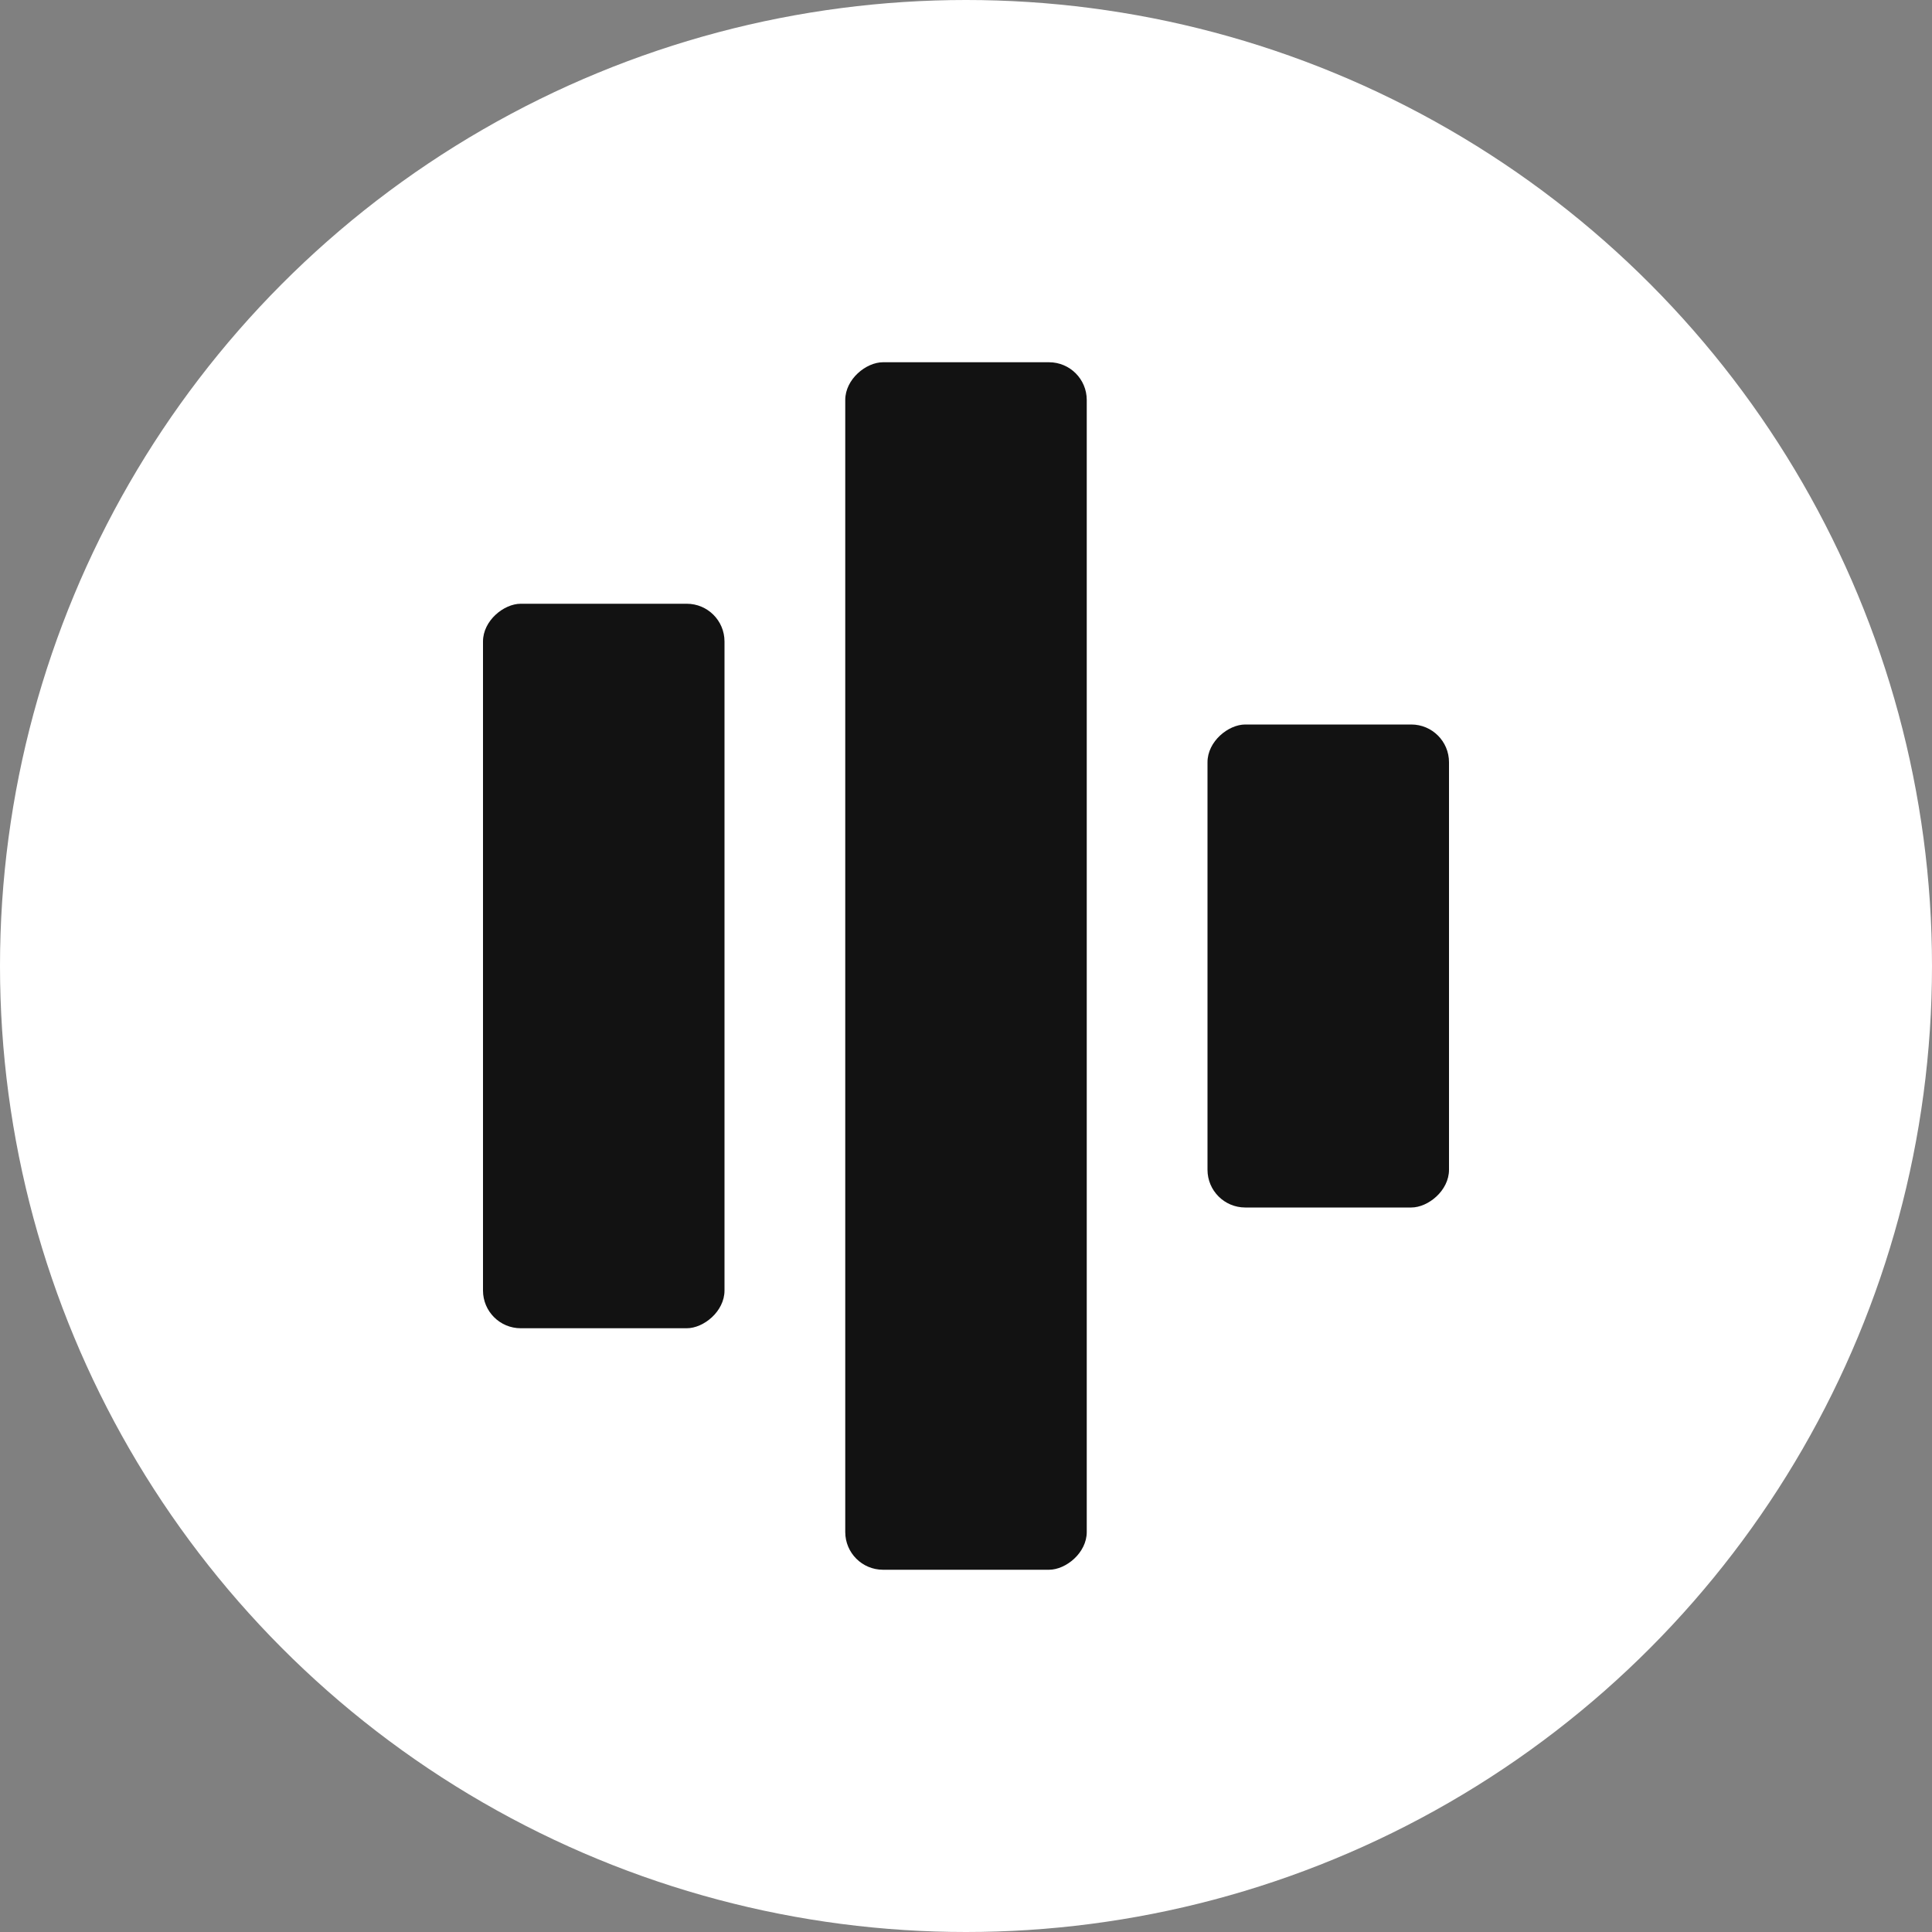 <svg width="1024" height="1024" viewBox="0 0 1024 1024" fill="none" xmlns="http://www.w3.org/2000/svg">
<rect x="0" y="0" width="1024" height="1024" fill="#808080" stroke="none"/>
<g clip-path="url(#clip0_44_30)">
<circle cx="512" cy="512" r="512" fill="white"/>
<rect x="576" y="192" width="640" height="128" rx="20" transform="rotate(90 576 192)" fill="#121212"/>
<rect x="768" y="384" width="256" height="128" rx="20" transform="rotate(90 768 384)" fill="#121212"/>
<rect x="384" y="320" width="384" height="128" rx="20" transform="rotate(90 384 320)" fill="#121212"/>
</g>
<defs>
<clipPath id="clip0_44_30">
<rect width="1024" height="1024" fill="white"/>
</clipPath>
</defs>
</svg>
